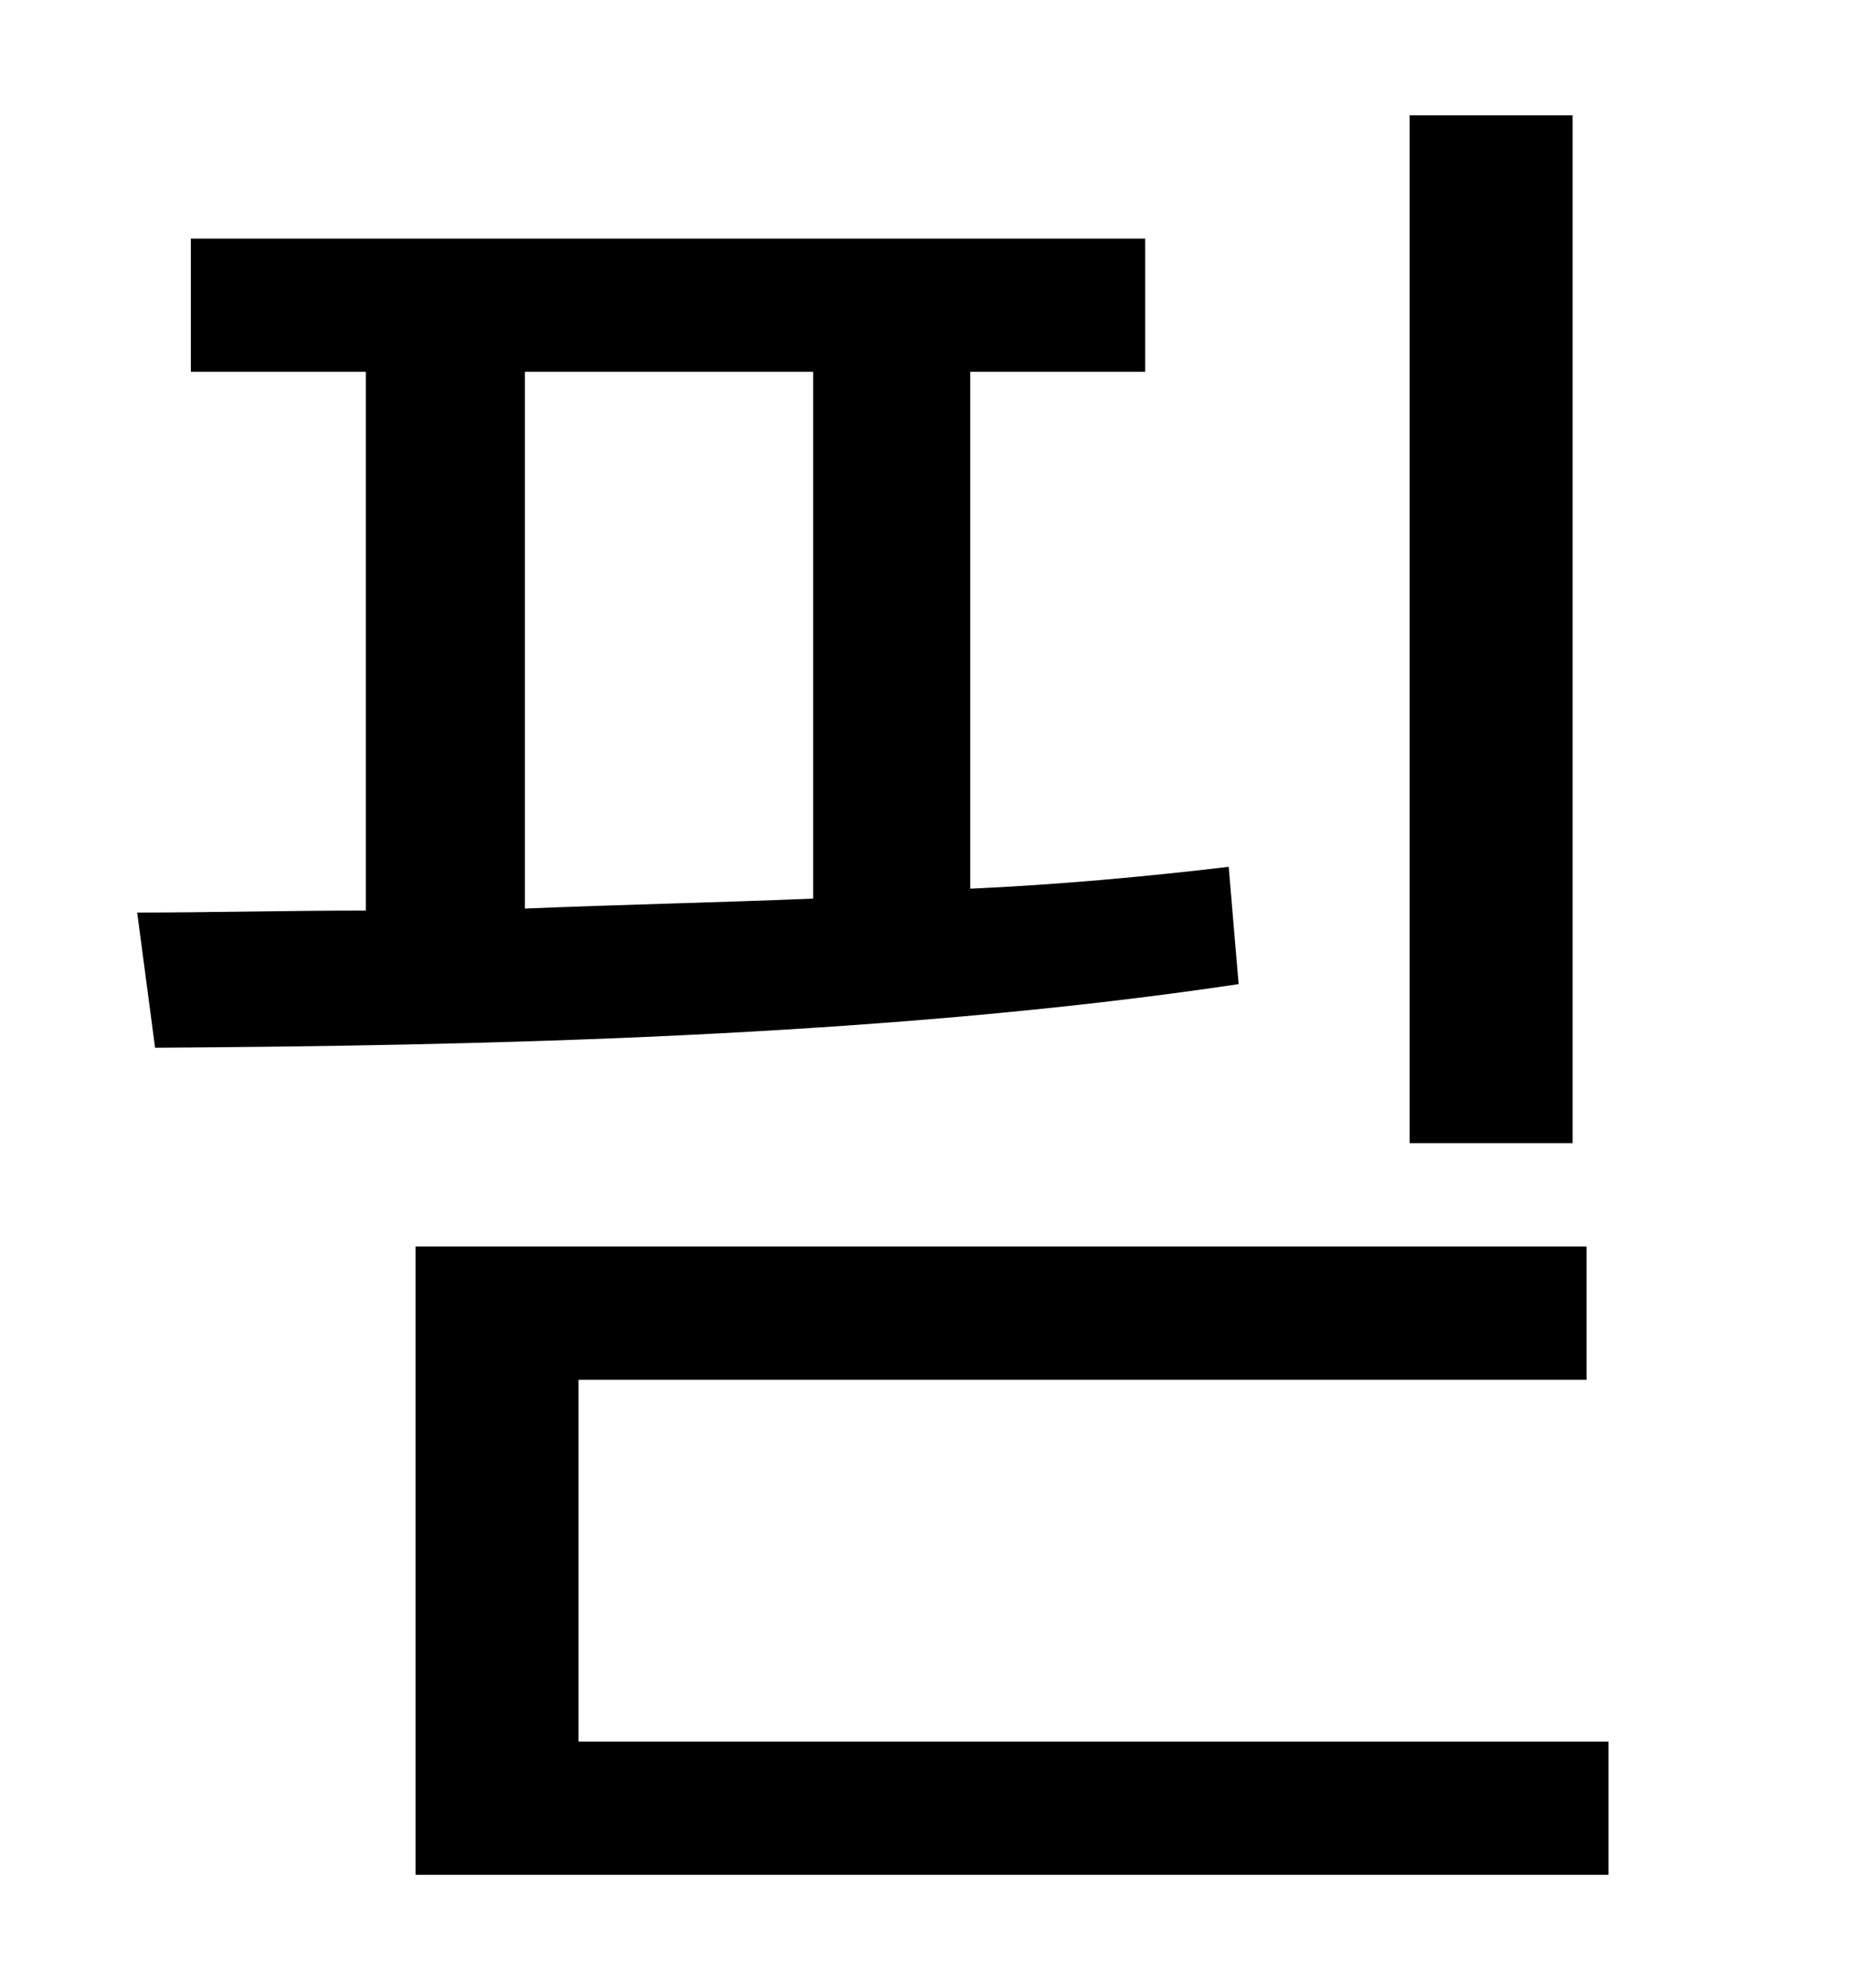 <?xml version="1.0" standalone="no"?>
<!DOCTYPE svg PUBLIC "-//W3C//DTD SVG 1.1//EN" "http://www.w3.org/Graphics/SVG/1.1/DTD/svg11.dtd" >
<svg xmlns="http://www.w3.org/2000/svg" xmlns:xlink="http://www.w3.org/1999/xlink" version="1.1" viewBox="-10 0 930 1000">
   <path fill="currentColor"
d="M781 58v517h-82v-517h82zM254 187v270c48 -2 96 -3 145 -5v-265h-145zM608 436l5 59c-180 27 -387 31 -545 32l-9 -68c36 0 75 -1 115 -1v-271h-88v-67h480v67h-88v260c44 -2 88 -6 130 -11zM281 876h518v67h-600v-316h589v67h-507v182z" />
</svg>
